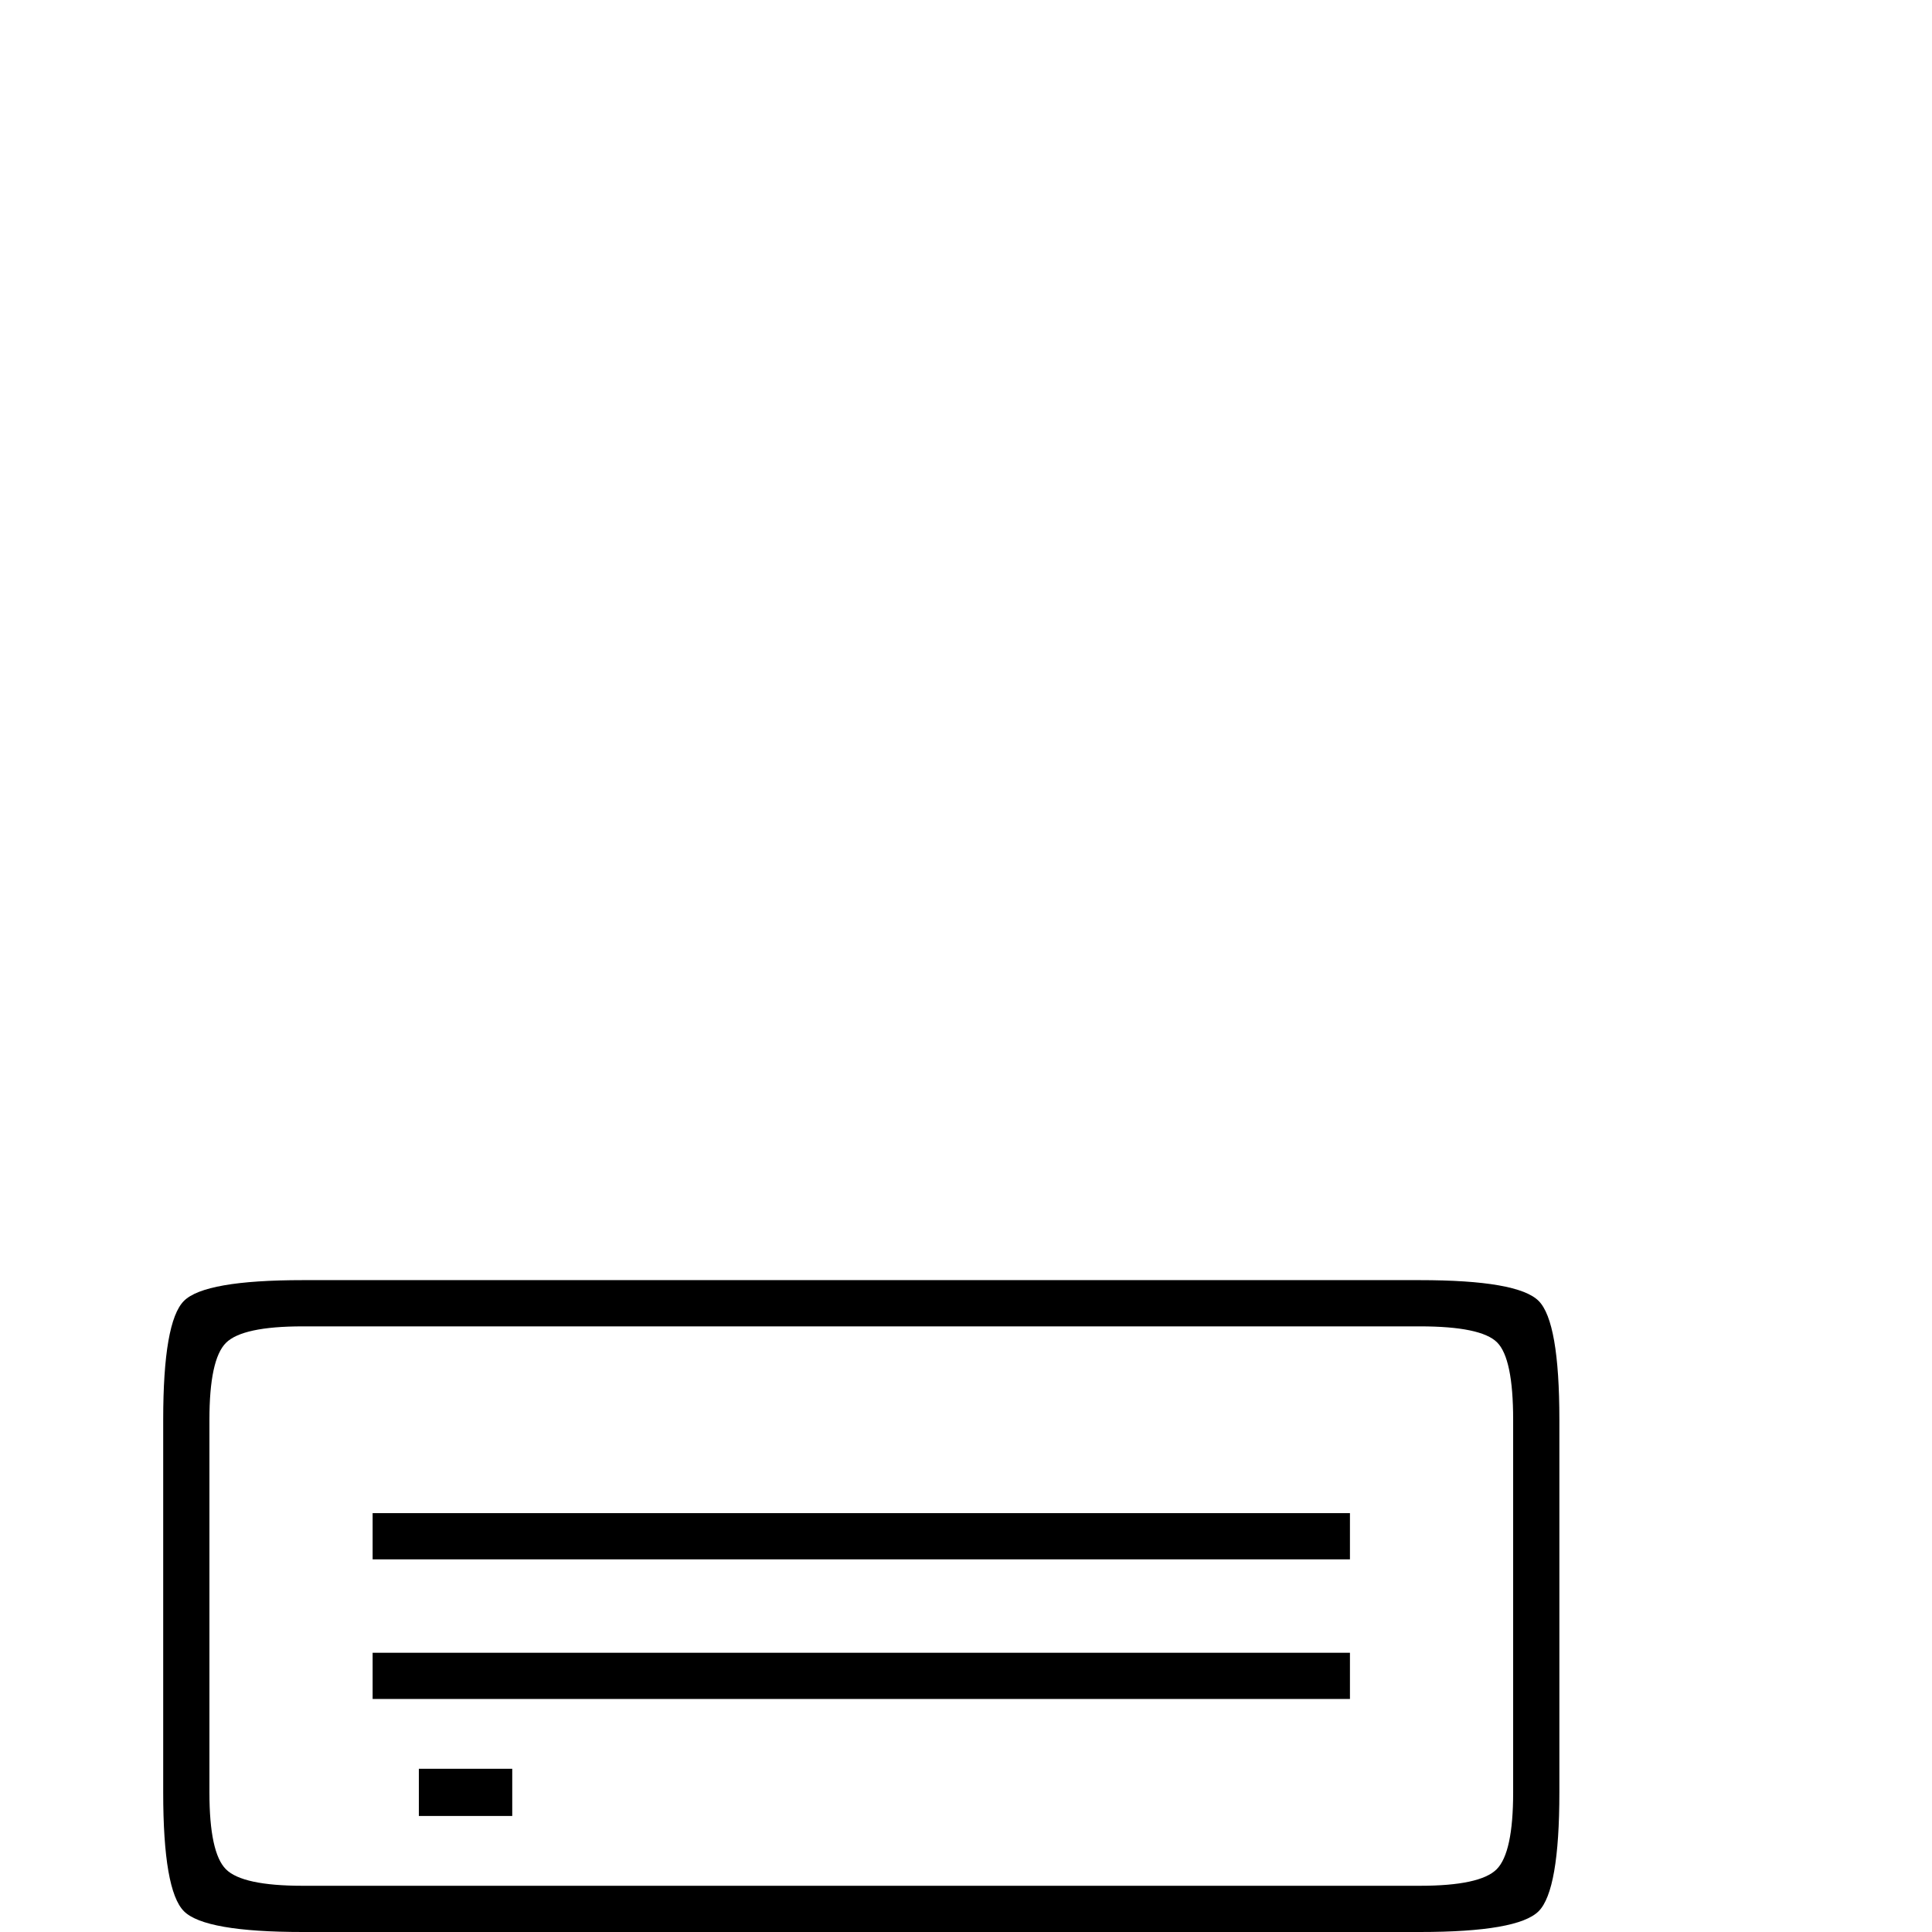 <?xml version="1.0" standalone="no"?>
<!DOCTYPE svg PUBLIC "-//W3C//DTD SVG 1.1//EN" "http://www.w3.org/Graphics/SVG/1.1/DTD/svg11.dtd" >
<svg viewBox="0 -442 2048 2048">
  <g transform="matrix(1 0 0 -1 0 1606)">
   <path fill="currentColor"
d="M1653 148q0 -104 -22 -126t-126 -22h-1184q-104 0 -126 22t-22 126v395q0 104 22 126t126 22h1184q104 0 126 -22t22 -126v-395zM1604 148v395q0 65 -17 82t-82 17h-1184q-64 0 -81.5 -17.5t-17.5 -81.5v-395q0 -64 17.5 -81.5t81.5 -17.5h1184q64 0 81.5 17.5t17.5 81.5
zM1431 395h-1036v49h1036v-49zM1431 247h-1036v49h1036v-49zM543 123h-99v50h99v-50z" />
  </g>

</svg>

